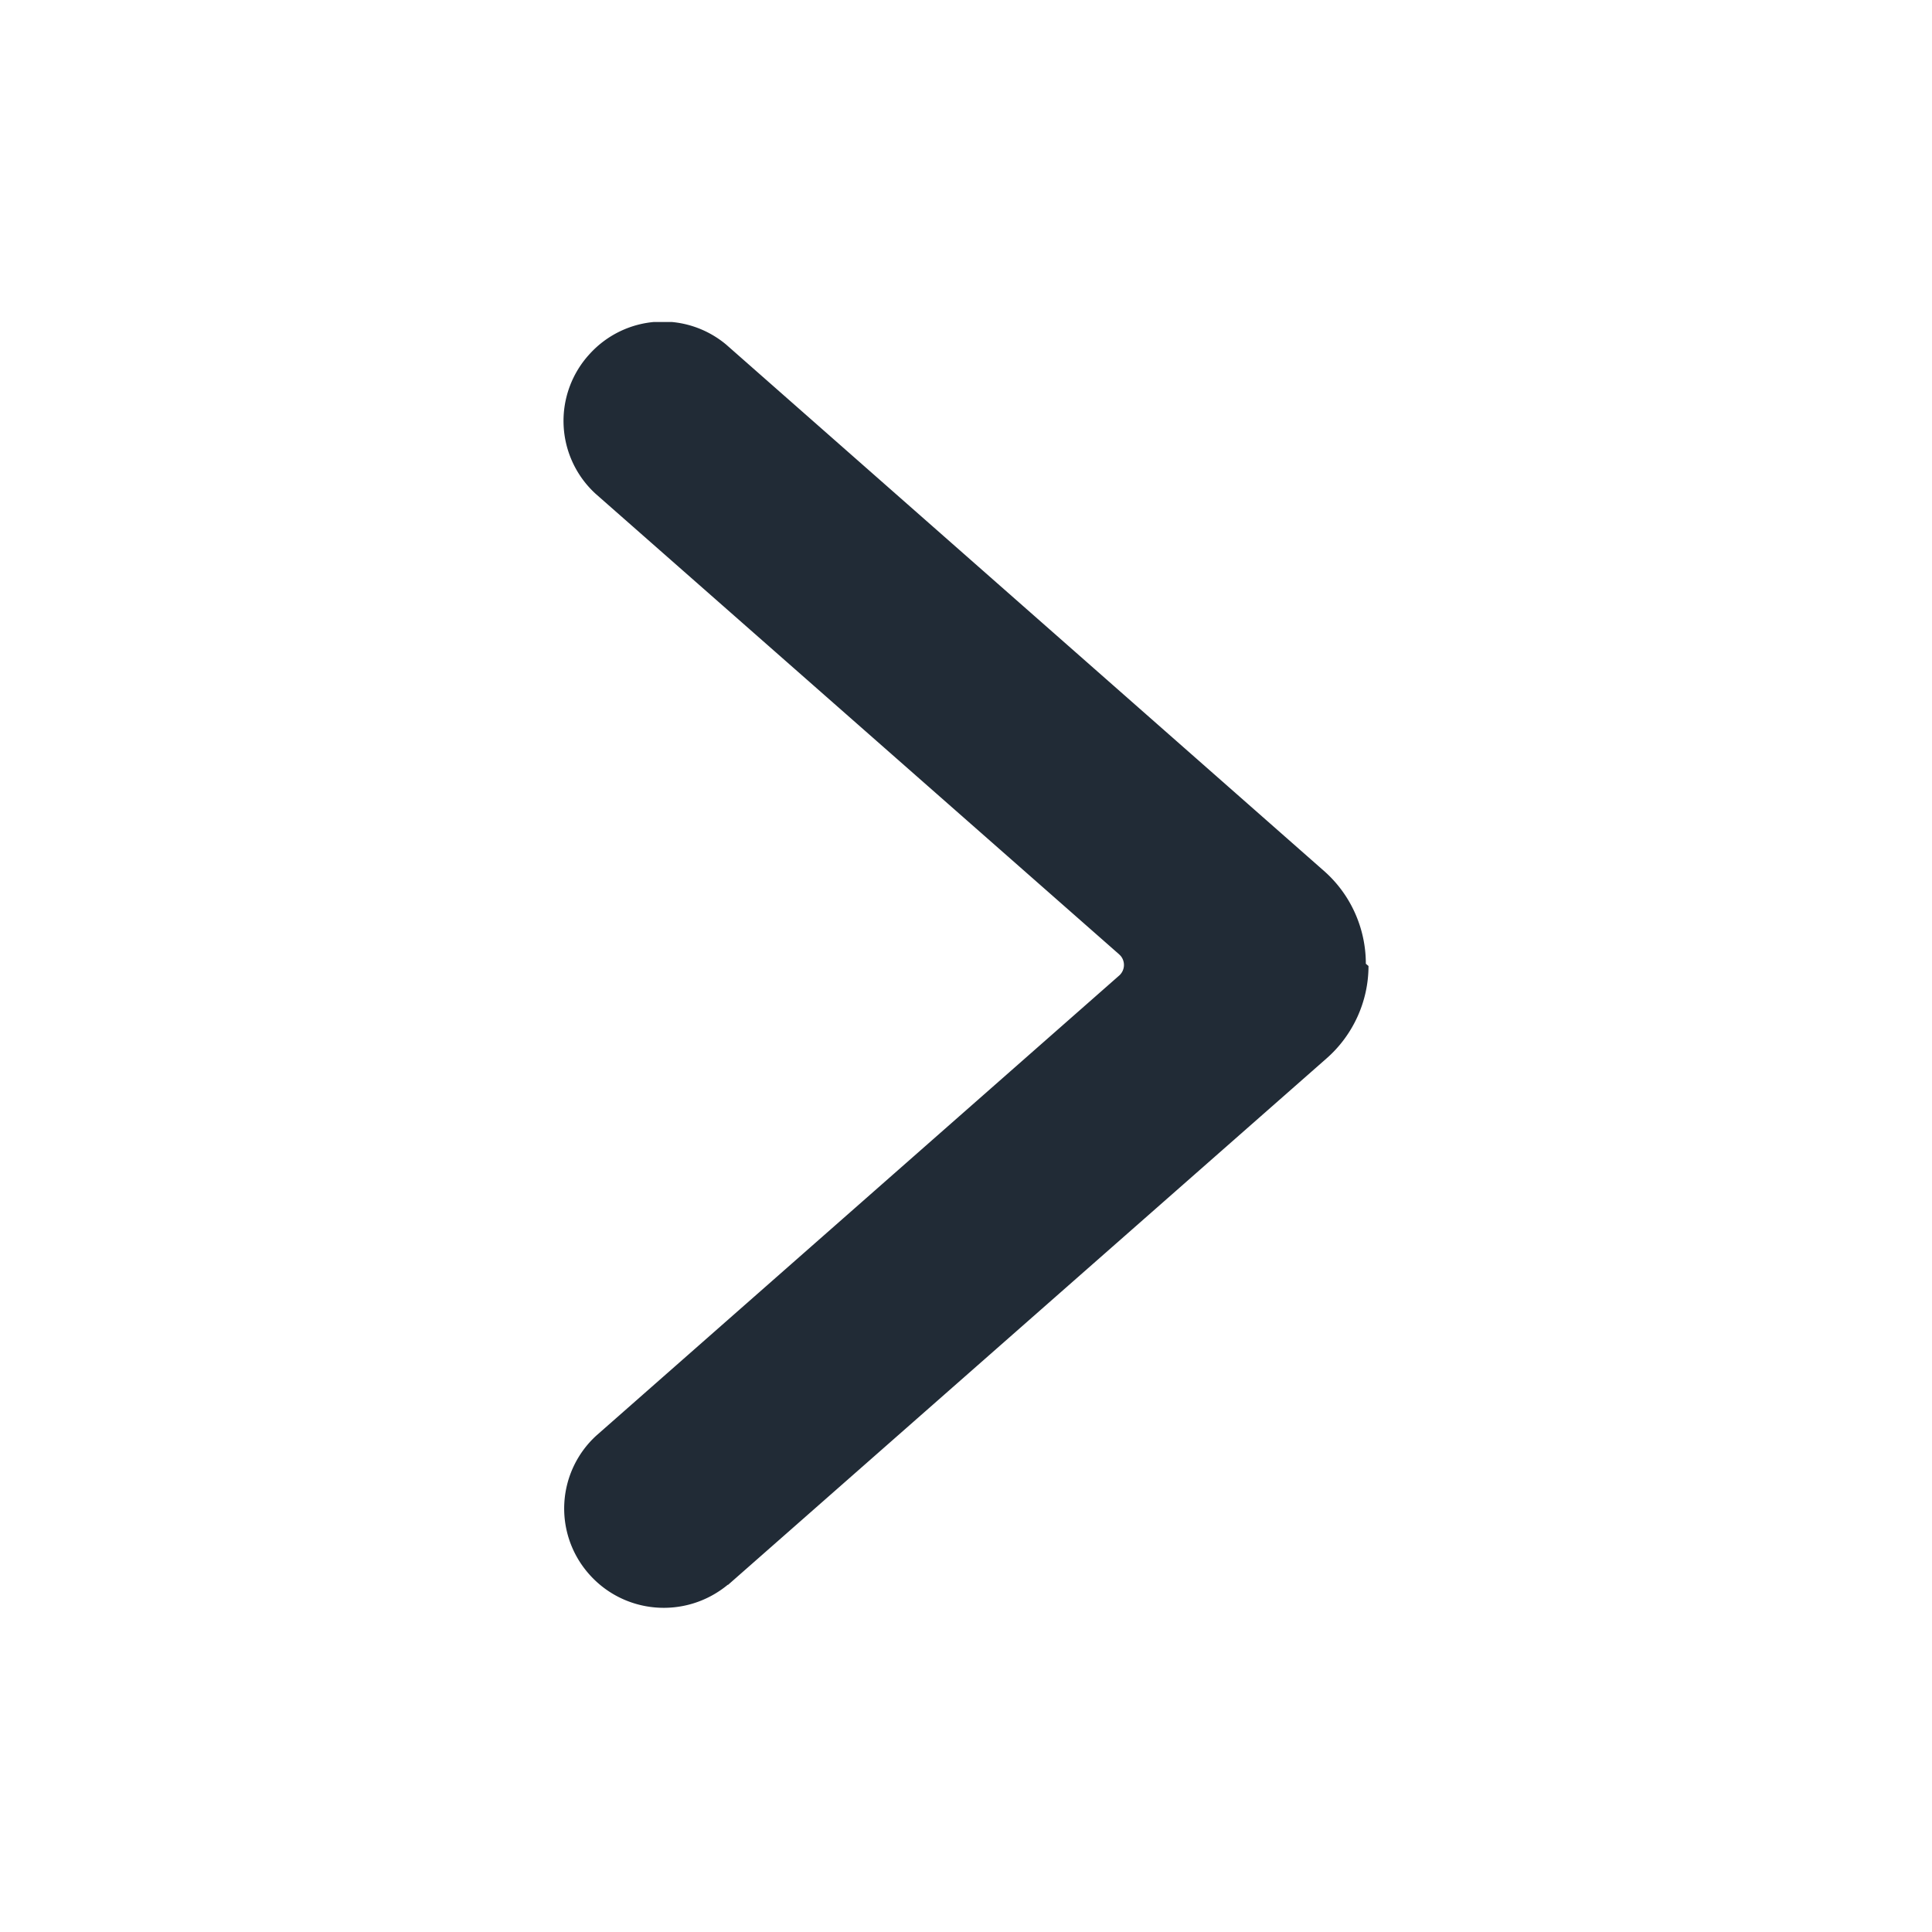 <svg xmlns="http://www.w3.org/2000/svg" width="24" height="24" fill="none" viewBox="0 0 24 24"><g clip-path="url(#clip0_1:91)"><path fill="#212B36" d="M17 12c0 .44-.193.86-.52 1.147l-7.435 6.54H9.04c-.527.434-1.3.367-1.74-.153a1.228 1.228 0 01.107-1.7l6.501-5.72a.176.176 0 00.013-.24l-.02-.02L7.4 6.135a1.227 1.227 0 01-.073-1.74A1.227 1.227 0 019.02 4.28l7.427 6.539c.326.286.52.706.52 1.153L17 12z"/></g><defs><clipPath id="clip0_1:91"><path fill="#fff" d="M0 0h16v16H0z" transform="translate(4 4)"/></clipPath></defs></svg>